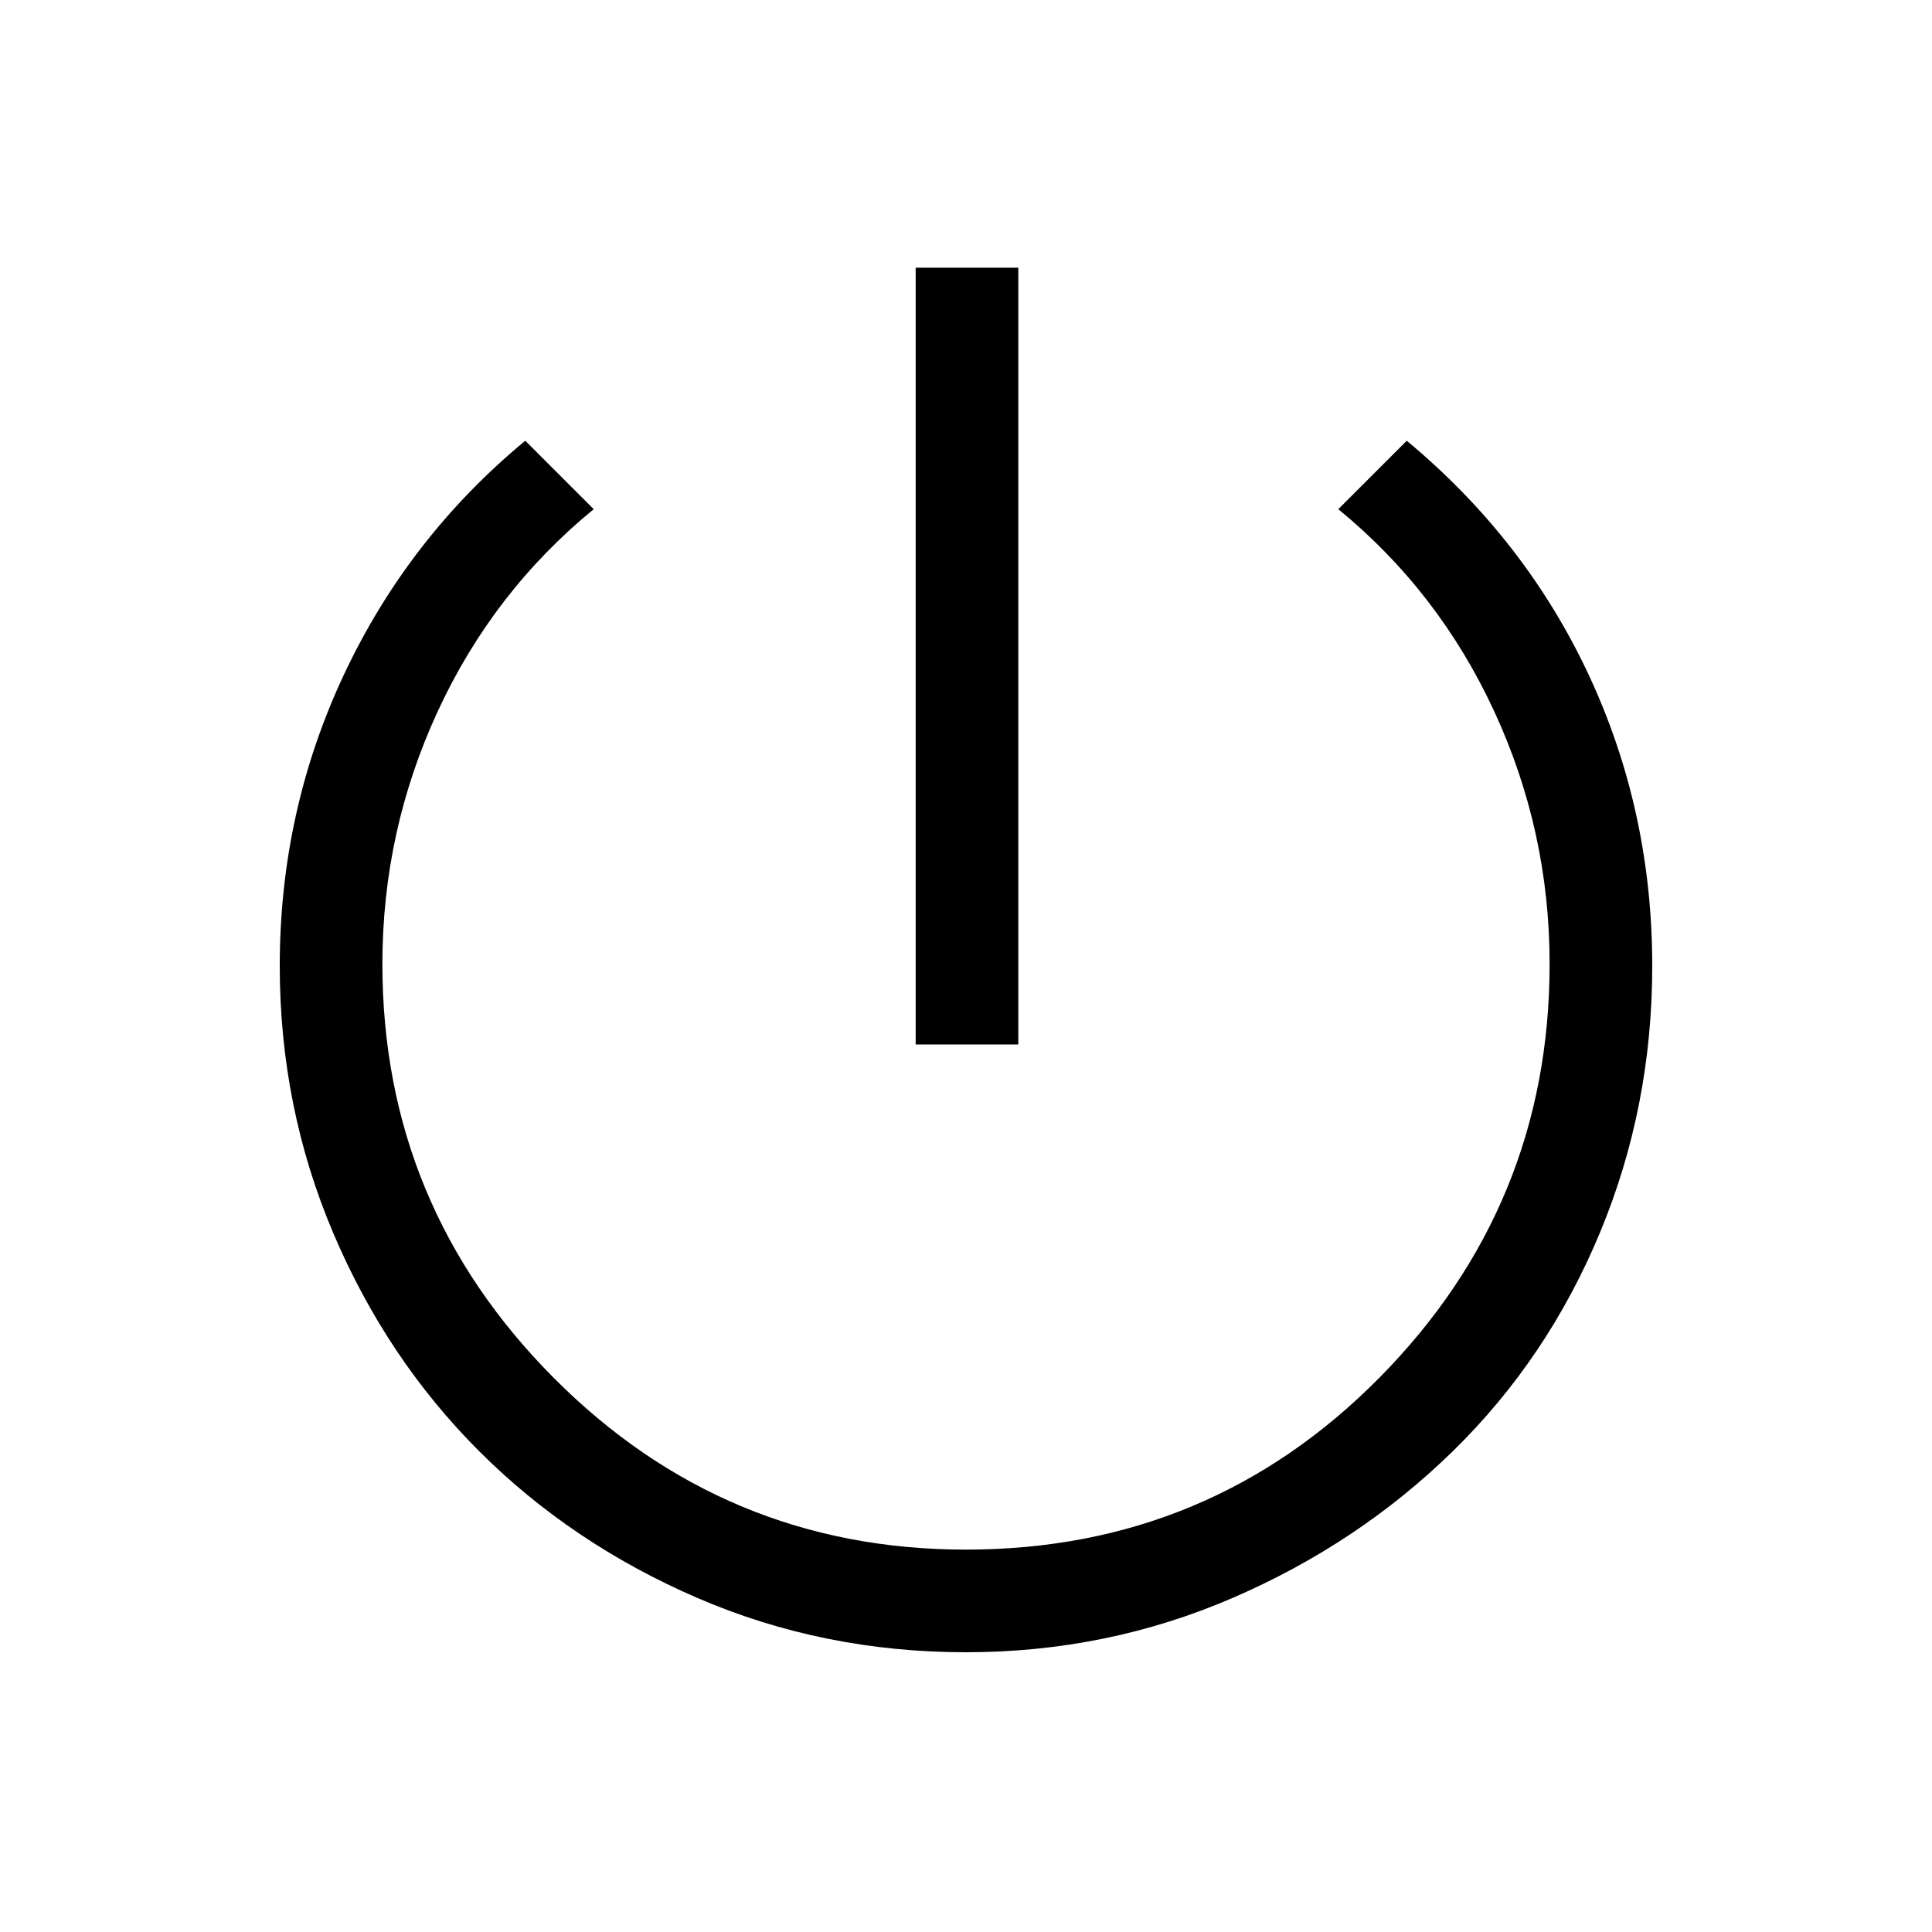 <svg xmlns="http://www.w3.org/2000/svg" height="40" width="40"><path d="M18.958 21.625V5.542H21.083V21.625ZM20 34.208Q17.042 34.208 14.437 33.083Q11.833 31.958 9.917 30.042Q8 28.125 6.896 25.521Q5.792 22.917 5.792 20Q5.792 16.792 7.125 13.958Q8.458 11.125 10.875 9.125L12.292 10.542Q10.208 12.25 9.062 14.729Q7.917 17.208 7.917 19.958Q7.917 24.958 11.458 28.521Q15 32.083 20 32.083Q25.042 32.083 28.562 28.521Q32.083 24.958 32.083 19.958Q32.083 17.208 30.937 14.729Q29.792 12.25 27.708 10.542L29.125 9.125Q31.583 11.167 32.896 13.979Q34.208 16.792 34.208 20Q34.208 22.917 33.125 25.521Q32.042 28.125 30.083 30.042Q28.125 31.958 25.521 33.083Q22.917 34.208 20 34.208Z"/></svg>